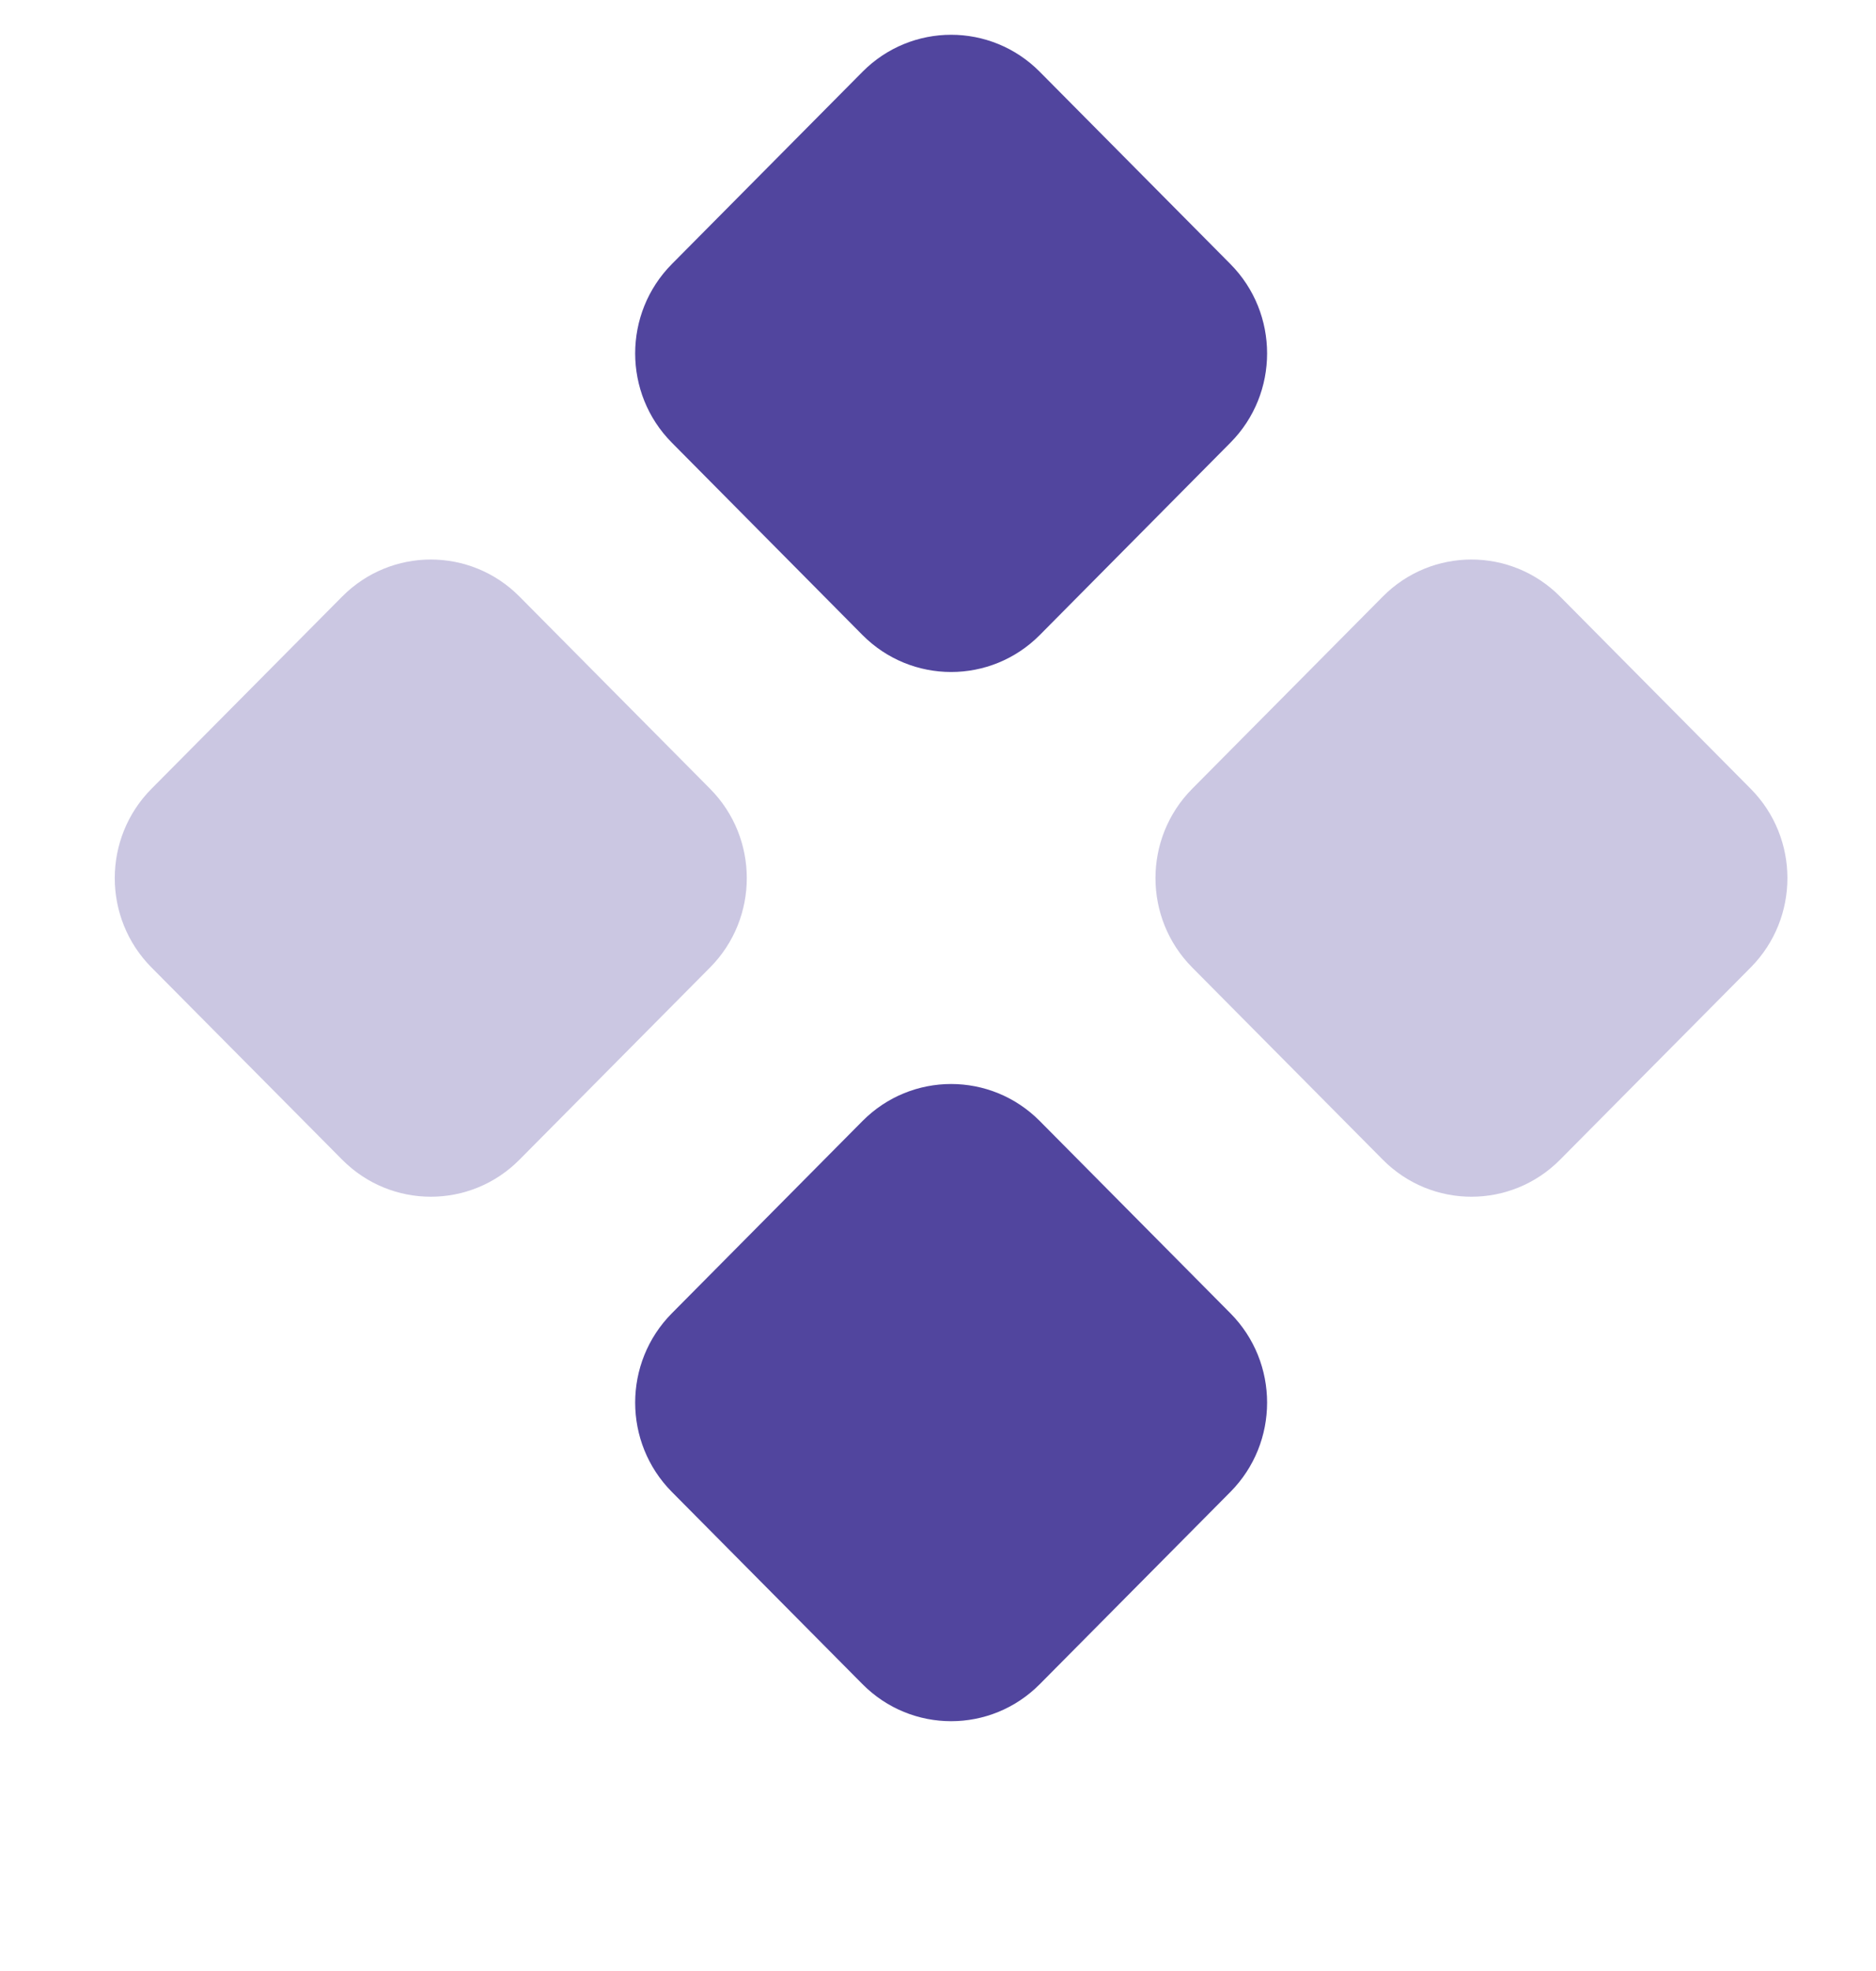 <svg width="20" height="21" viewBox="0 0 20 21" fill="none" xmlns="http://www.w3.org/2000/svg">
<path opacity="0.3" fill-rule="evenodd" clip-rule="evenodd" d="M12.71 8.404C12.188 8.93 12.188 9.782 12.71 10.308L14.742 12.356C15.264 12.882 16.11 12.882 16.632 12.356L18.664 10.308C19.186 9.782 19.186 8.93 18.664 8.404L16.632 6.356C16.11 5.83 15.264 5.83 14.742 6.356L12.71 8.404ZM1.615 8.404C1.093 8.93 1.093 9.782 1.615 10.308L3.648 12.356C4.17 12.882 5.016 12.882 5.538 12.356L7.57 10.308C8.092 9.782 8.092 8.93 7.57 8.404L5.538 6.356C5.016 5.83 4.17 5.83 3.648 6.356L1.615 8.404Z" fill="#51459E"/>
<path fill-rule="evenodd" clip-rule="evenodd" d="M7.163 2.813C6.641 3.339 6.641 4.192 7.163 4.717L9.195 6.766C9.717 7.291 10.563 7.291 11.085 6.766L13.117 4.717C13.639 4.192 13.639 3.339 13.117 2.813L11.085 0.765C10.563 0.239 9.717 0.239 9.195 0.765L7.163 2.813ZM7.163 13.992C6.641 14.518 6.641 15.37 7.163 15.896L9.195 17.944C9.717 18.47 10.563 18.47 11.085 17.944L13.117 15.896C13.639 15.37 13.639 14.518 13.117 13.992L11.085 11.944C10.563 11.418 9.717 11.418 9.195 11.944L7.163 13.992Z" fill="#51459E"/>
</svg>
